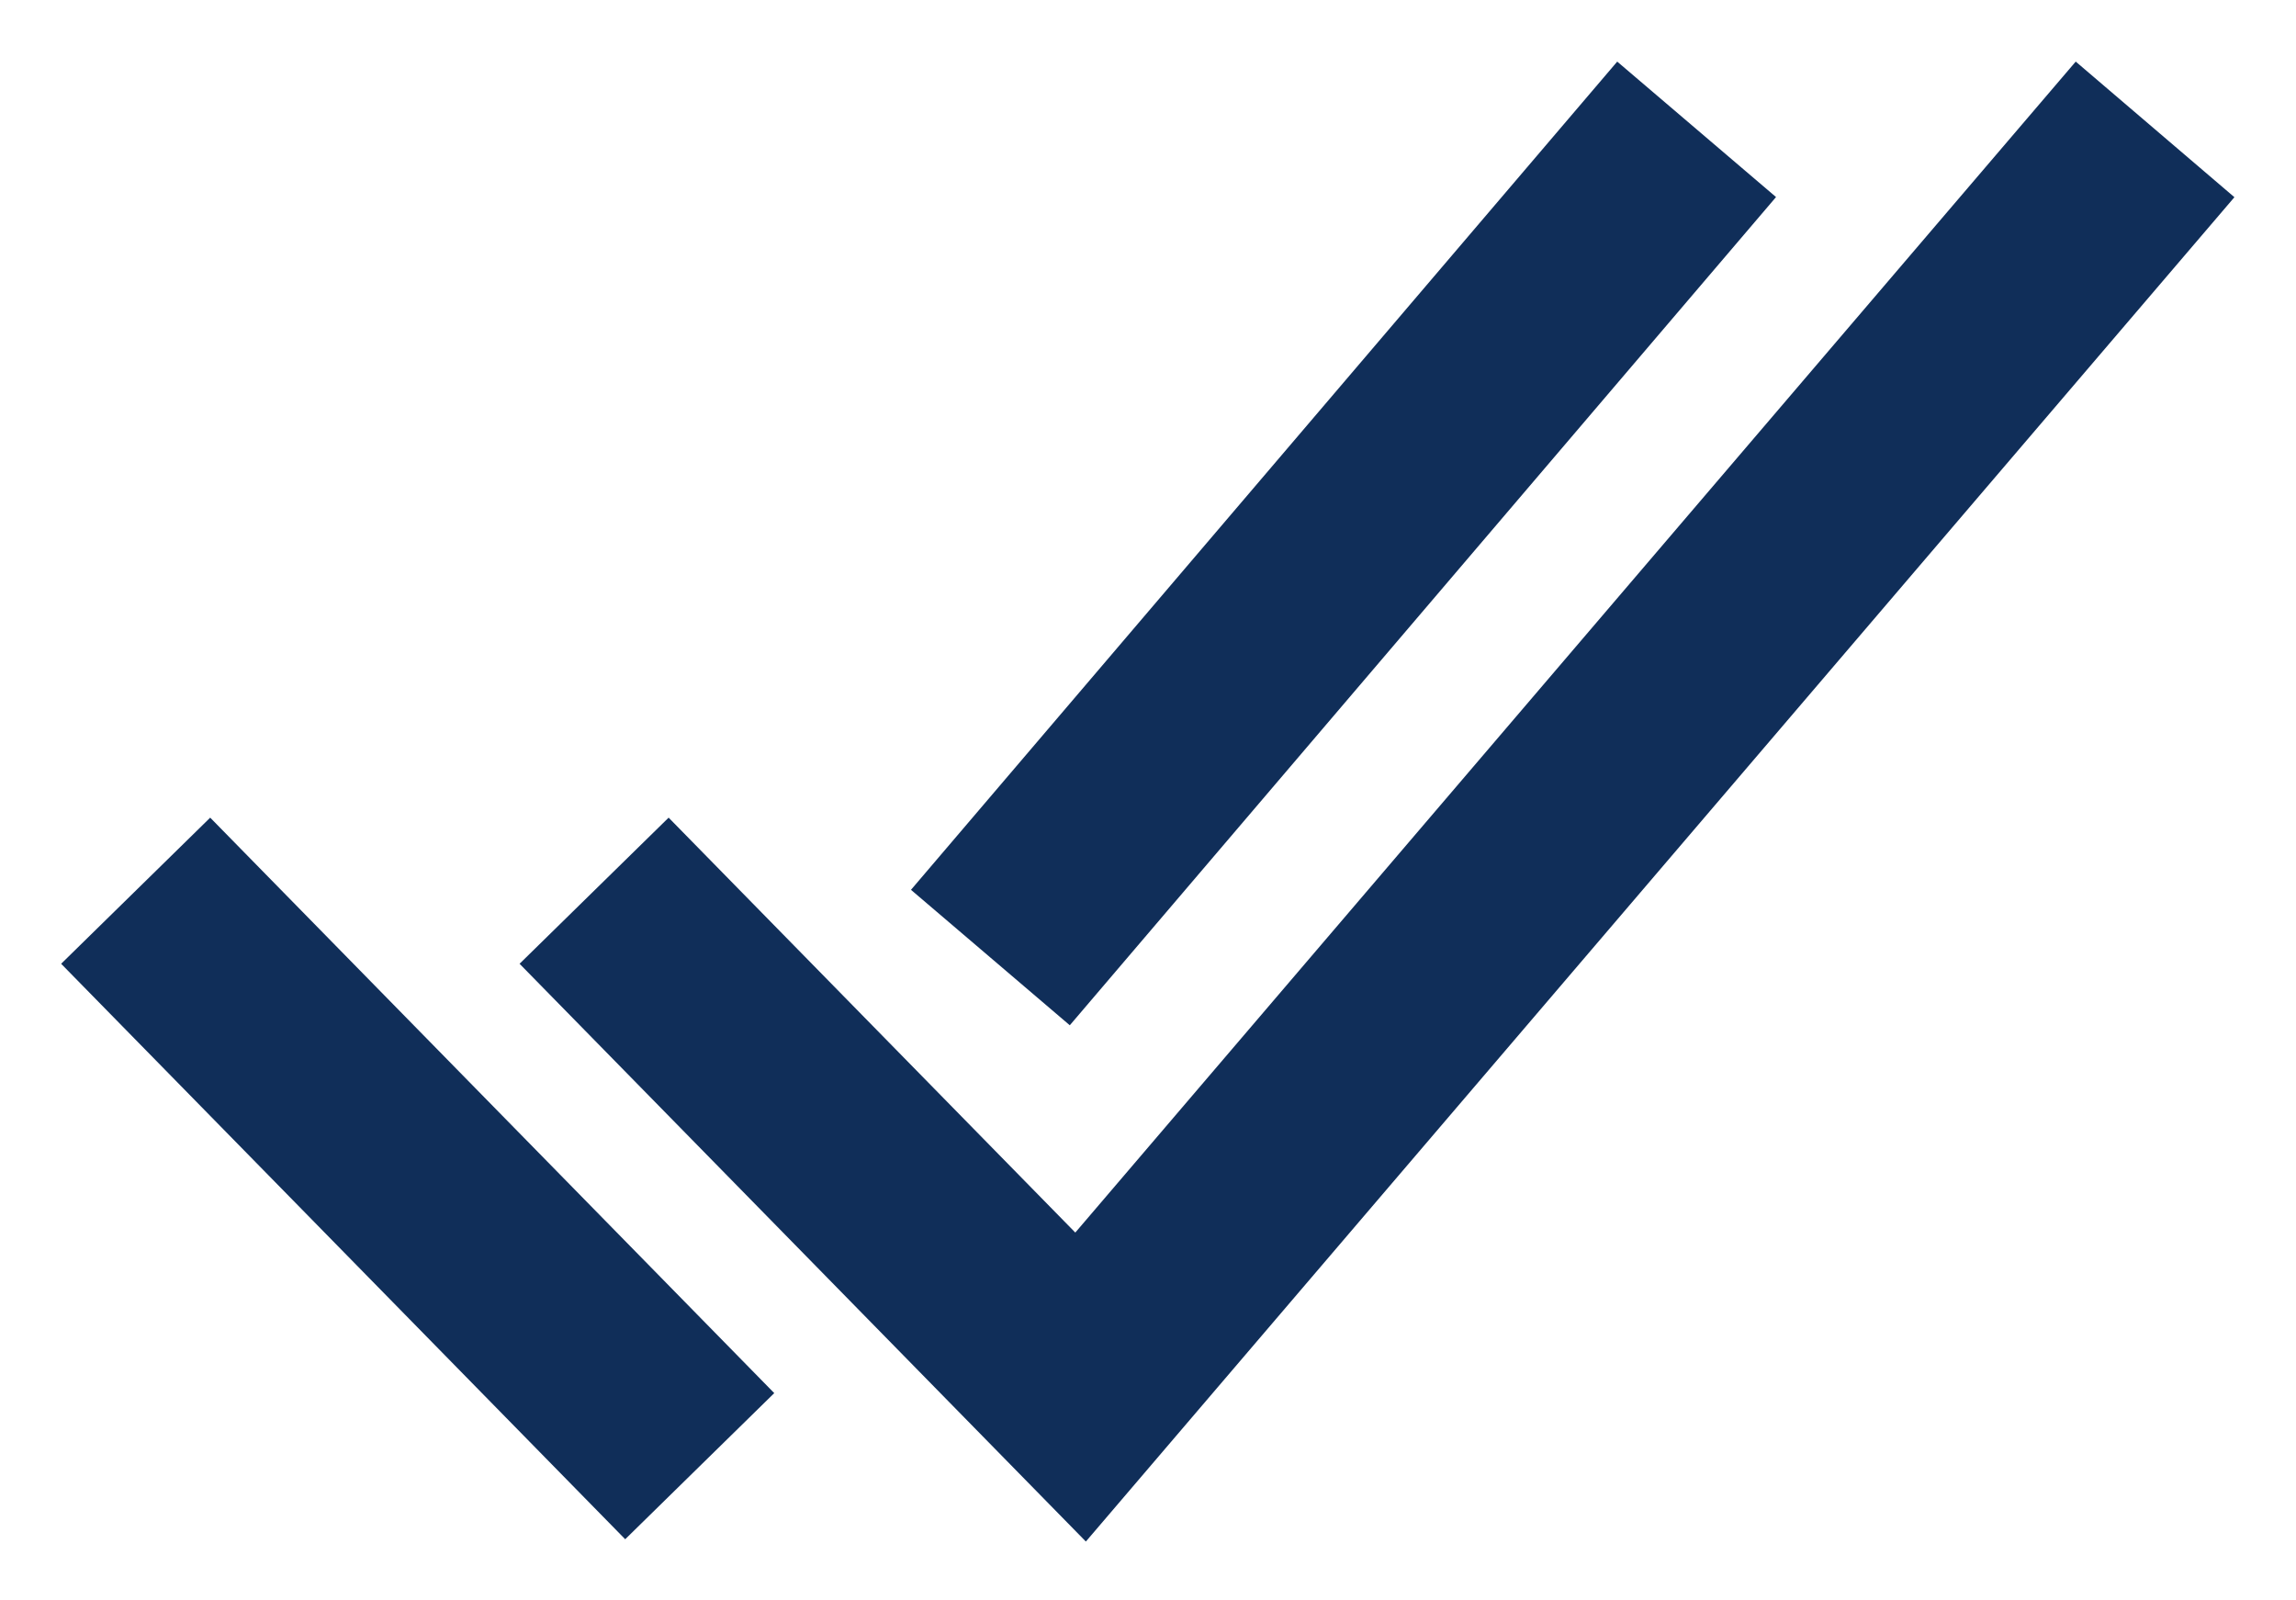 <svg width="33" height="23" viewBox="0 0 33 23" fill="none" xmlns="http://www.w3.org/2000/svg">
<path d="M30 3L15.531 19.934L9.589 13.872M9.007 20L3 13.872M23.412 3L15.208 12.62" stroke="#102E59" stroke-width="3" stroke-miterlimit="10" stroke-linecap="square"/>
</svg>
